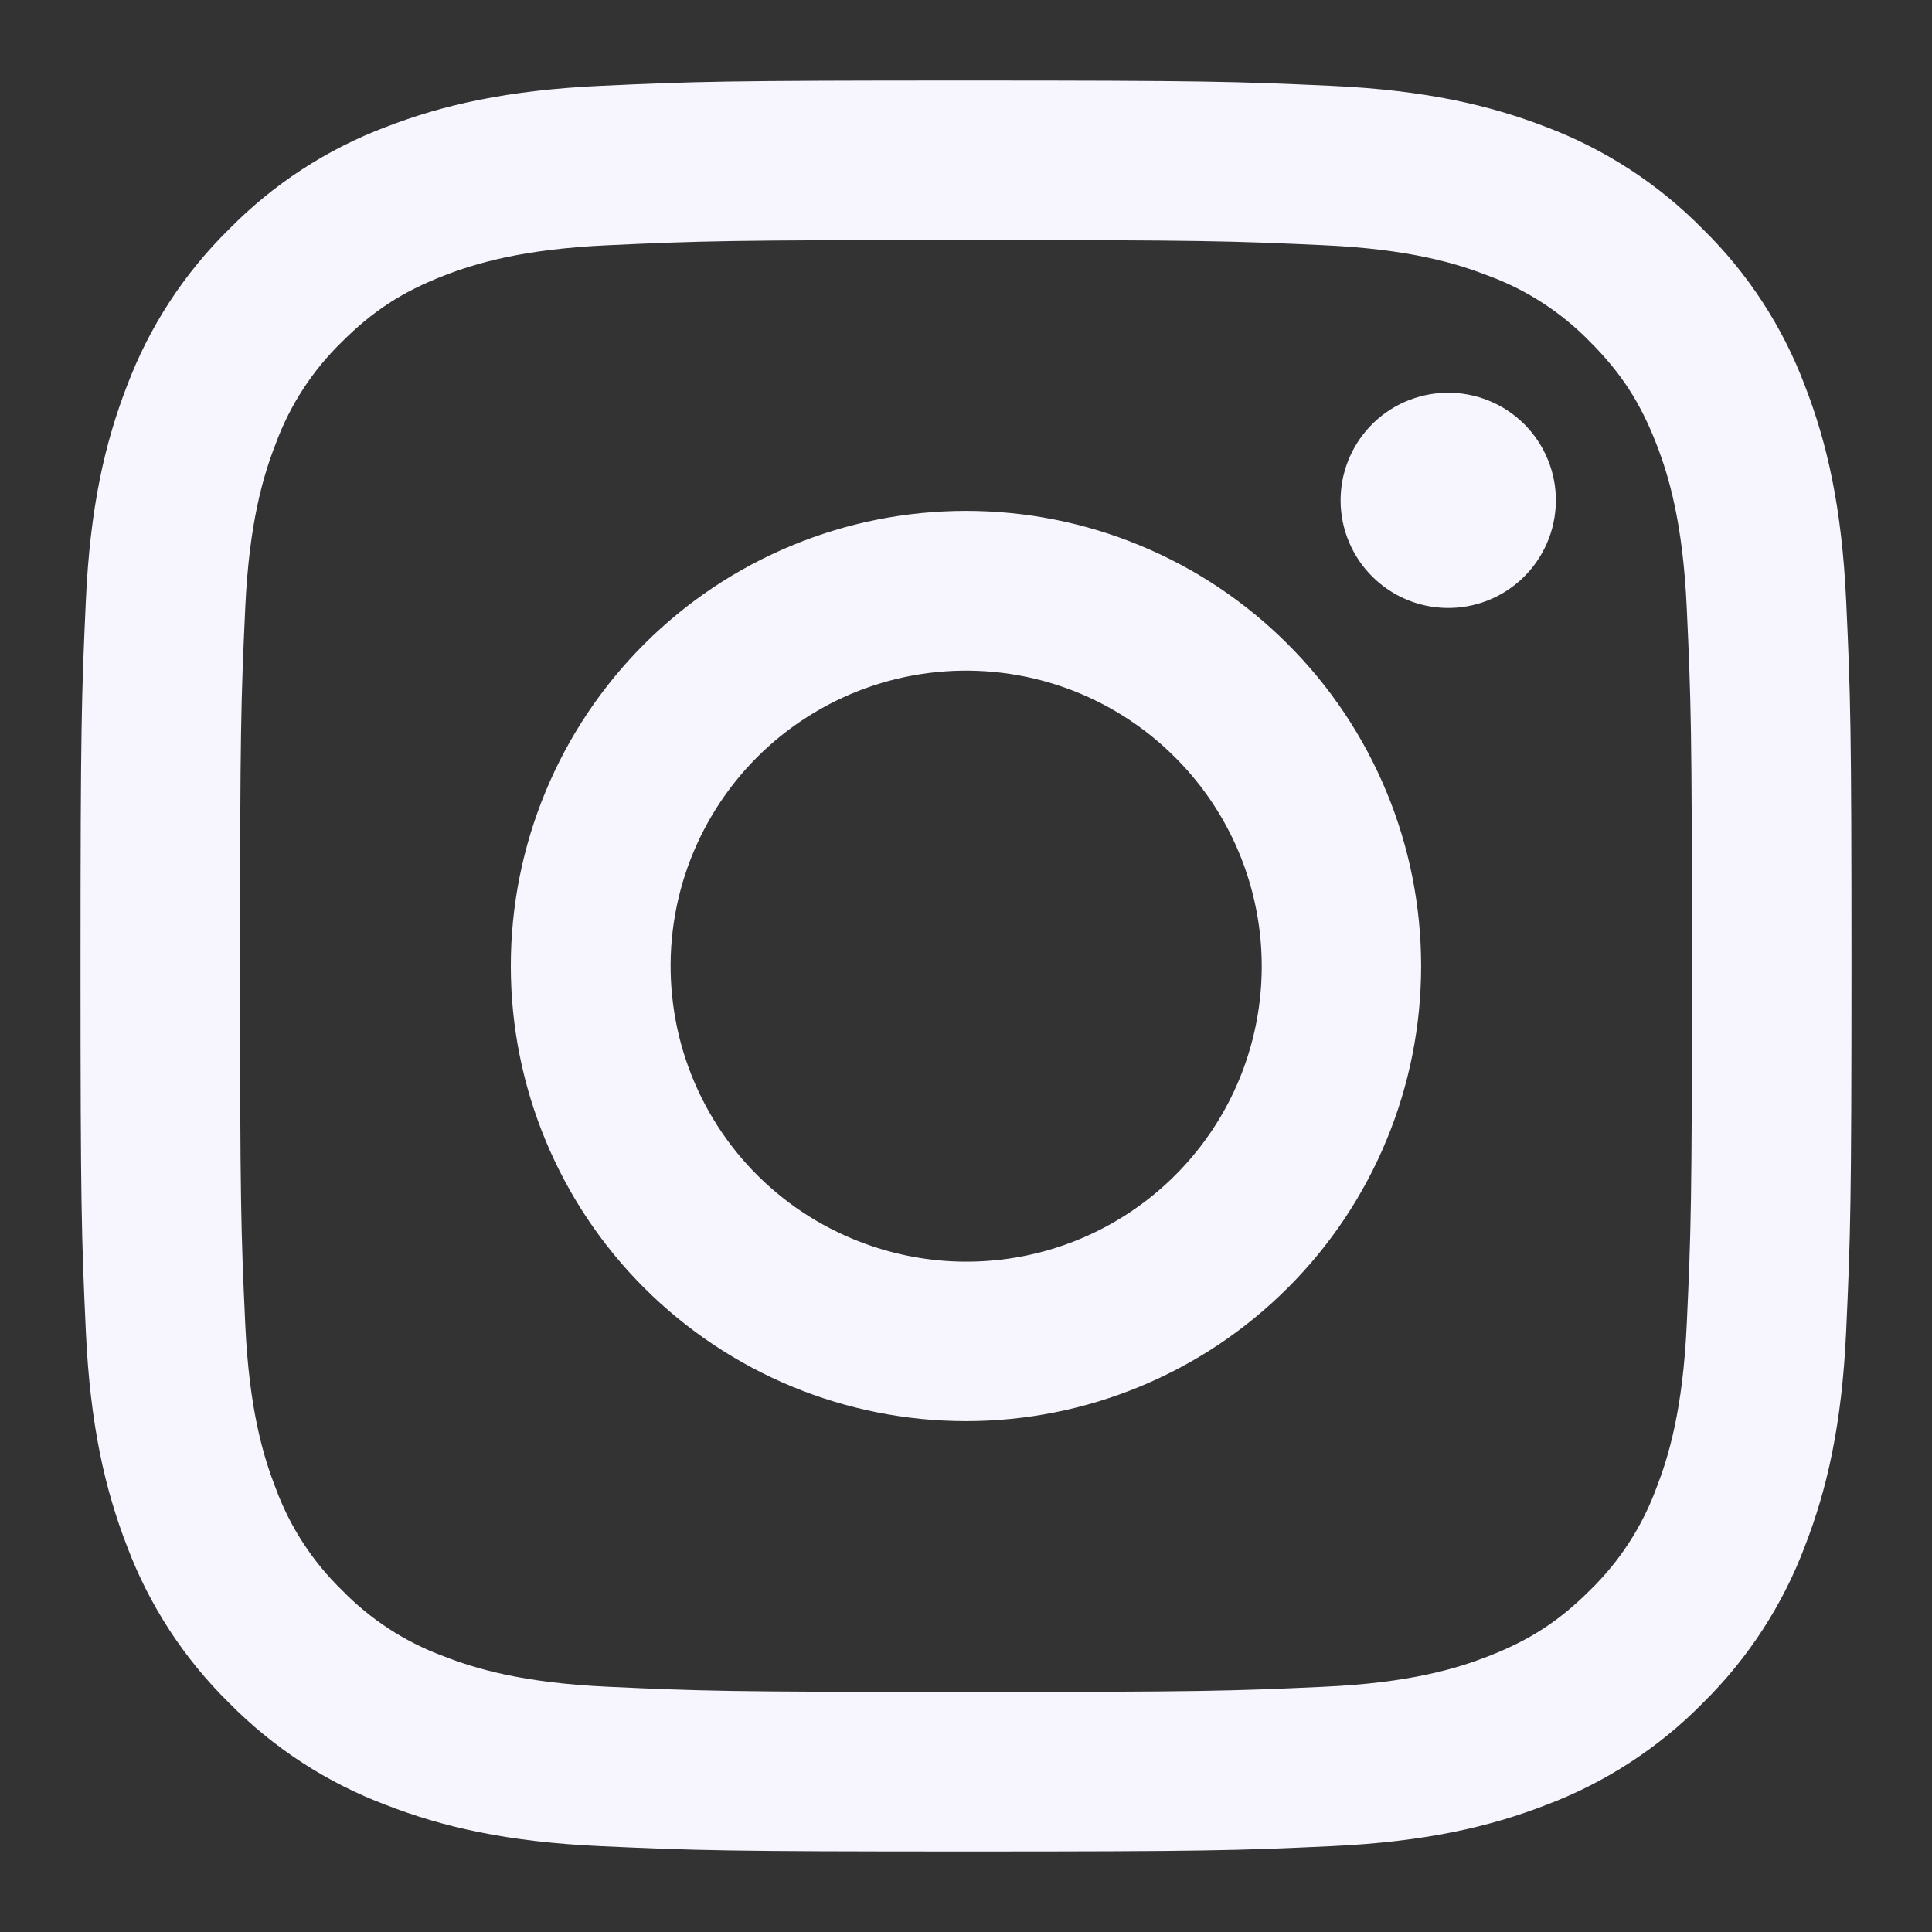 <svg width="28" height="28" viewBox="0 0 28 28" fill="none" xmlns="http://www.w3.org/2000/svg">
<rect x="0" y="0" width="28" height="28" fill="#333333" stroke="none"/>
<path fill-rule="evenodd" clip-rule="evenodd" d="M8.709 1.244C10.078 1.181 10.514 1.167 14 1.167C17.486 1.167 17.922 1.182 19.29 1.244C20.657 1.306 21.59 1.524 22.407 1.84C23.262 2.163 24.038 2.668 24.68 3.322C25.333 3.962 25.837 4.737 26.159 5.593C26.476 6.41 26.693 7.343 26.756 8.708C26.819 10.079 26.833 10.515 26.833 14C26.833 17.486 26.818 17.922 26.756 19.291C26.694 20.656 26.476 21.589 26.159 22.406C25.837 23.262 25.332 24.038 24.68 24.68C24.038 25.333 23.262 25.837 22.407 26.159C21.59 26.476 20.657 26.693 19.292 26.756C17.922 26.819 17.486 26.833 14 26.833C10.514 26.833 10.078 26.818 8.709 26.756C7.344 26.695 6.411 26.476 5.594 26.159C4.738 25.837 3.962 25.332 3.32 24.68C2.667 24.039 2.162 23.263 1.84 22.407C1.524 21.59 1.306 20.657 1.244 19.292C1.181 17.921 1.167 17.485 1.167 14C1.167 10.514 1.182 10.078 1.244 8.71C1.305 7.343 1.524 6.41 1.84 5.593C2.163 4.737 2.668 3.961 3.321 3.32C3.962 2.668 4.737 2.162 5.593 1.84C6.41 1.524 7.343 1.307 8.708 1.244H8.709ZM19.186 3.554C17.832 3.492 17.426 3.479 14 3.479C10.573 3.479 10.167 3.492 8.814 3.554C7.562 3.611 6.883 3.82 6.431 3.996C5.832 4.229 5.404 4.506 4.955 4.955C4.529 5.369 4.201 5.873 3.996 6.431C3.82 6.883 3.611 7.562 3.554 8.814C3.492 10.168 3.479 10.574 3.479 14C3.479 17.427 3.492 17.833 3.554 19.186C3.611 20.438 3.82 21.117 3.996 21.569C4.201 22.126 4.529 22.631 4.955 23.045C5.369 23.471 5.874 23.799 6.431 24.004C6.883 24.18 7.562 24.389 8.814 24.446C10.167 24.508 10.572 24.521 14 24.521C17.427 24.521 17.832 24.508 19.186 24.446C20.438 24.389 21.116 24.18 21.569 24.004C22.168 23.771 22.596 23.494 23.045 23.045C23.471 22.631 23.799 22.126 24.004 21.569C24.18 21.117 24.389 20.438 24.446 19.186C24.508 17.833 24.521 17.427 24.521 14C24.521 10.574 24.508 10.168 24.446 8.814C24.389 7.562 24.18 6.883 24.004 6.431C23.771 5.832 23.494 5.404 23.045 4.955C22.631 4.529 22.127 4.201 21.569 3.996C21.116 3.82 20.438 3.611 19.186 3.554ZM12.361 17.956C13.276 18.337 14.295 18.389 15.245 18.102C16.194 17.815 17.014 17.207 17.565 16.383C18.116 15.558 18.363 14.568 18.265 13.581C18.167 12.595 17.73 11.672 17.027 10.973C16.58 10.525 16.038 10.182 15.442 9.969C14.846 9.756 14.21 9.678 13.58 9.74C12.95 9.802 12.342 10.003 11.799 10.329C11.256 10.654 10.792 11.096 10.441 11.622C10.089 12.149 9.858 12.746 9.765 13.372C9.672 13.998 9.72 14.637 9.903 15.243C10.087 15.849 10.402 16.407 10.827 16.876C11.252 17.345 11.776 17.714 12.361 17.956ZM9.335 9.336C9.948 8.723 10.675 8.237 11.476 7.906C12.276 7.574 13.134 7.404 14 7.404C14.866 7.404 15.724 7.574 16.524 7.906C17.325 8.237 18.052 8.723 18.664 9.336C19.277 9.948 19.763 10.675 20.094 11.476C20.426 12.276 20.596 13.134 20.596 14C20.596 14.866 20.426 15.724 20.094 16.524C19.763 17.325 19.277 18.052 18.664 18.664C17.427 19.901 15.749 20.596 14 20.596C12.25 20.596 10.573 19.901 9.335 18.664C8.098 17.427 7.403 15.749 7.403 14C7.403 12.251 8.098 10.573 9.335 9.336ZM22.059 8.386C22.211 8.243 22.332 8.071 22.416 7.88C22.501 7.689 22.545 7.483 22.549 7.274C22.552 7.066 22.513 6.858 22.434 6.665C22.356 6.472 22.239 6.296 22.092 6.148C21.944 6.001 21.769 5.884 21.575 5.806C21.382 5.728 21.175 5.689 20.966 5.692C20.757 5.695 20.552 5.74 20.36 5.824C20.169 5.908 19.997 6.029 19.854 6.181C19.576 6.476 19.423 6.868 19.429 7.274C19.435 7.68 19.599 8.067 19.886 8.354C20.173 8.641 20.56 8.805 20.966 8.811C21.372 8.817 21.764 8.665 22.059 8.386Z" fill="#F7F6FF"/>
</svg>
